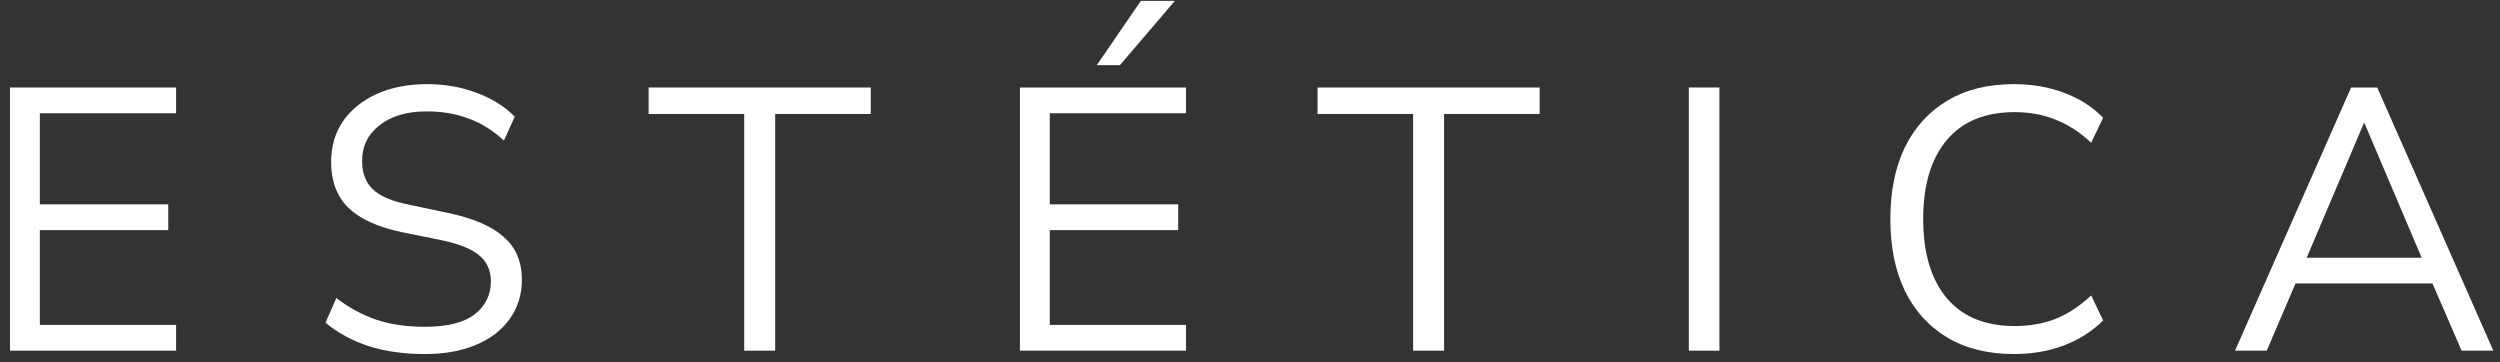 <svg width="221" height="32" viewBox="0 0 221 32" fill="none" xmlns="http://www.w3.org/2000/svg">
<rect x="0" y="0" width="221" height="32" fill="#333333" stroke="none"/>
<path d="M197.575 31L207.838 7.735H210.148L220.411 31H217.606L215.032 25.06H202.921L200.38 31H197.575ZM208.96 10.903L203.911 22.783H214.075L209.026 10.903H208.96Z" fill="white"/>
<path d="M178.03 31.297C175.742 31.297 173.784 30.813 172.156 29.845C170.528 28.877 169.274 27.502 168.394 25.72C167.536 23.938 167.107 21.815 167.107 19.351C167.107 16.909 167.536 14.797 168.394 13.015C169.274 11.233 170.528 9.858 172.156 8.89C173.784 7.922 175.742 7.438 178.03 7.438C179.636 7.438 181.11 7.691 182.452 8.197C183.816 8.703 184.971 9.44 185.917 10.408L184.861 12.619C183.849 11.673 182.793 10.991 181.693 10.573C180.615 10.133 179.416 9.913 178.096 9.913C175.478 9.913 173.476 10.738 172.09 12.388C170.704 14.038 170.011 16.359 170.011 19.351C170.011 22.365 170.704 24.697 172.09 26.347C173.476 27.997 175.478 28.822 178.096 28.822C179.416 28.822 180.615 28.613 181.693 28.195C182.793 27.755 183.849 27.062 184.861 26.116L185.917 28.327C184.971 29.273 183.816 30.01 182.452 30.538C181.11 31.044 179.636 31.297 178.03 31.297Z" fill="white"/>
<path d="M149.292 31V7.735H151.998V31H149.292Z" fill="white"/>
<path d="M124.919 31V10.078H116.471V7.735H136.106V10.078H127.658V31H124.919Z" fill="white"/>
<path d="M90.16 31V7.735H104.845V10.012H92.8V18.064H104.152V20.341H92.8V28.723H104.845V31H90.16ZM96.958 5.755L100.852 0.079H103.855L99.004 5.755H96.958Z" fill="white"/>
<path d="M65.787 31V10.078H57.339V7.735H76.974V10.078H68.526V31H65.787Z" fill="white"/>
<path d="M37.553 31.297C35.727 31.297 34.077 31.066 32.603 30.604C31.129 30.12 29.853 29.427 28.775 28.525L29.732 26.347C30.854 27.205 32.031 27.843 33.263 28.261C34.495 28.679 35.925 28.888 37.553 28.888C39.533 28.888 40.996 28.525 41.942 27.799C42.91 27.051 43.394 26.072 43.394 24.862C43.394 23.894 43.042 23.124 42.338 22.552C41.656 21.98 40.501 21.529 38.873 21.199L35.441 20.506C33.373 20.066 31.822 19.351 30.788 18.361C29.776 17.349 29.27 16.007 29.27 14.335C29.27 12.949 29.622 11.739 30.326 10.705C31.052 9.671 32.053 8.868 33.329 8.296C34.605 7.724 36.079 7.438 37.751 7.438C39.313 7.438 40.765 7.691 42.107 8.197C43.449 8.681 44.582 9.385 45.506 10.309L44.549 12.421C43.559 11.519 42.514 10.87 41.414 10.474C40.314 10.056 39.082 9.847 37.718 9.847C35.98 9.847 34.594 10.254 33.56 11.068C32.526 11.86 32.009 12.916 32.009 14.236C32.009 15.292 32.328 16.128 32.966 16.744C33.626 17.36 34.693 17.811 36.167 18.097L39.599 18.823C41.821 19.285 43.46 19.989 44.516 20.935C45.594 21.859 46.133 23.124 46.133 24.73C46.133 26.028 45.781 27.172 45.077 28.162C44.395 29.152 43.405 29.922 42.107 30.472C40.831 31.022 39.313 31.297 37.553 31.297Z" fill="white"/>
<path d="M0.882 31V7.735H15.567V10.012H3.522V18.064H14.874V20.341H3.522V28.723H15.567V31H0.882Z" fill="white"/>
</svg>
